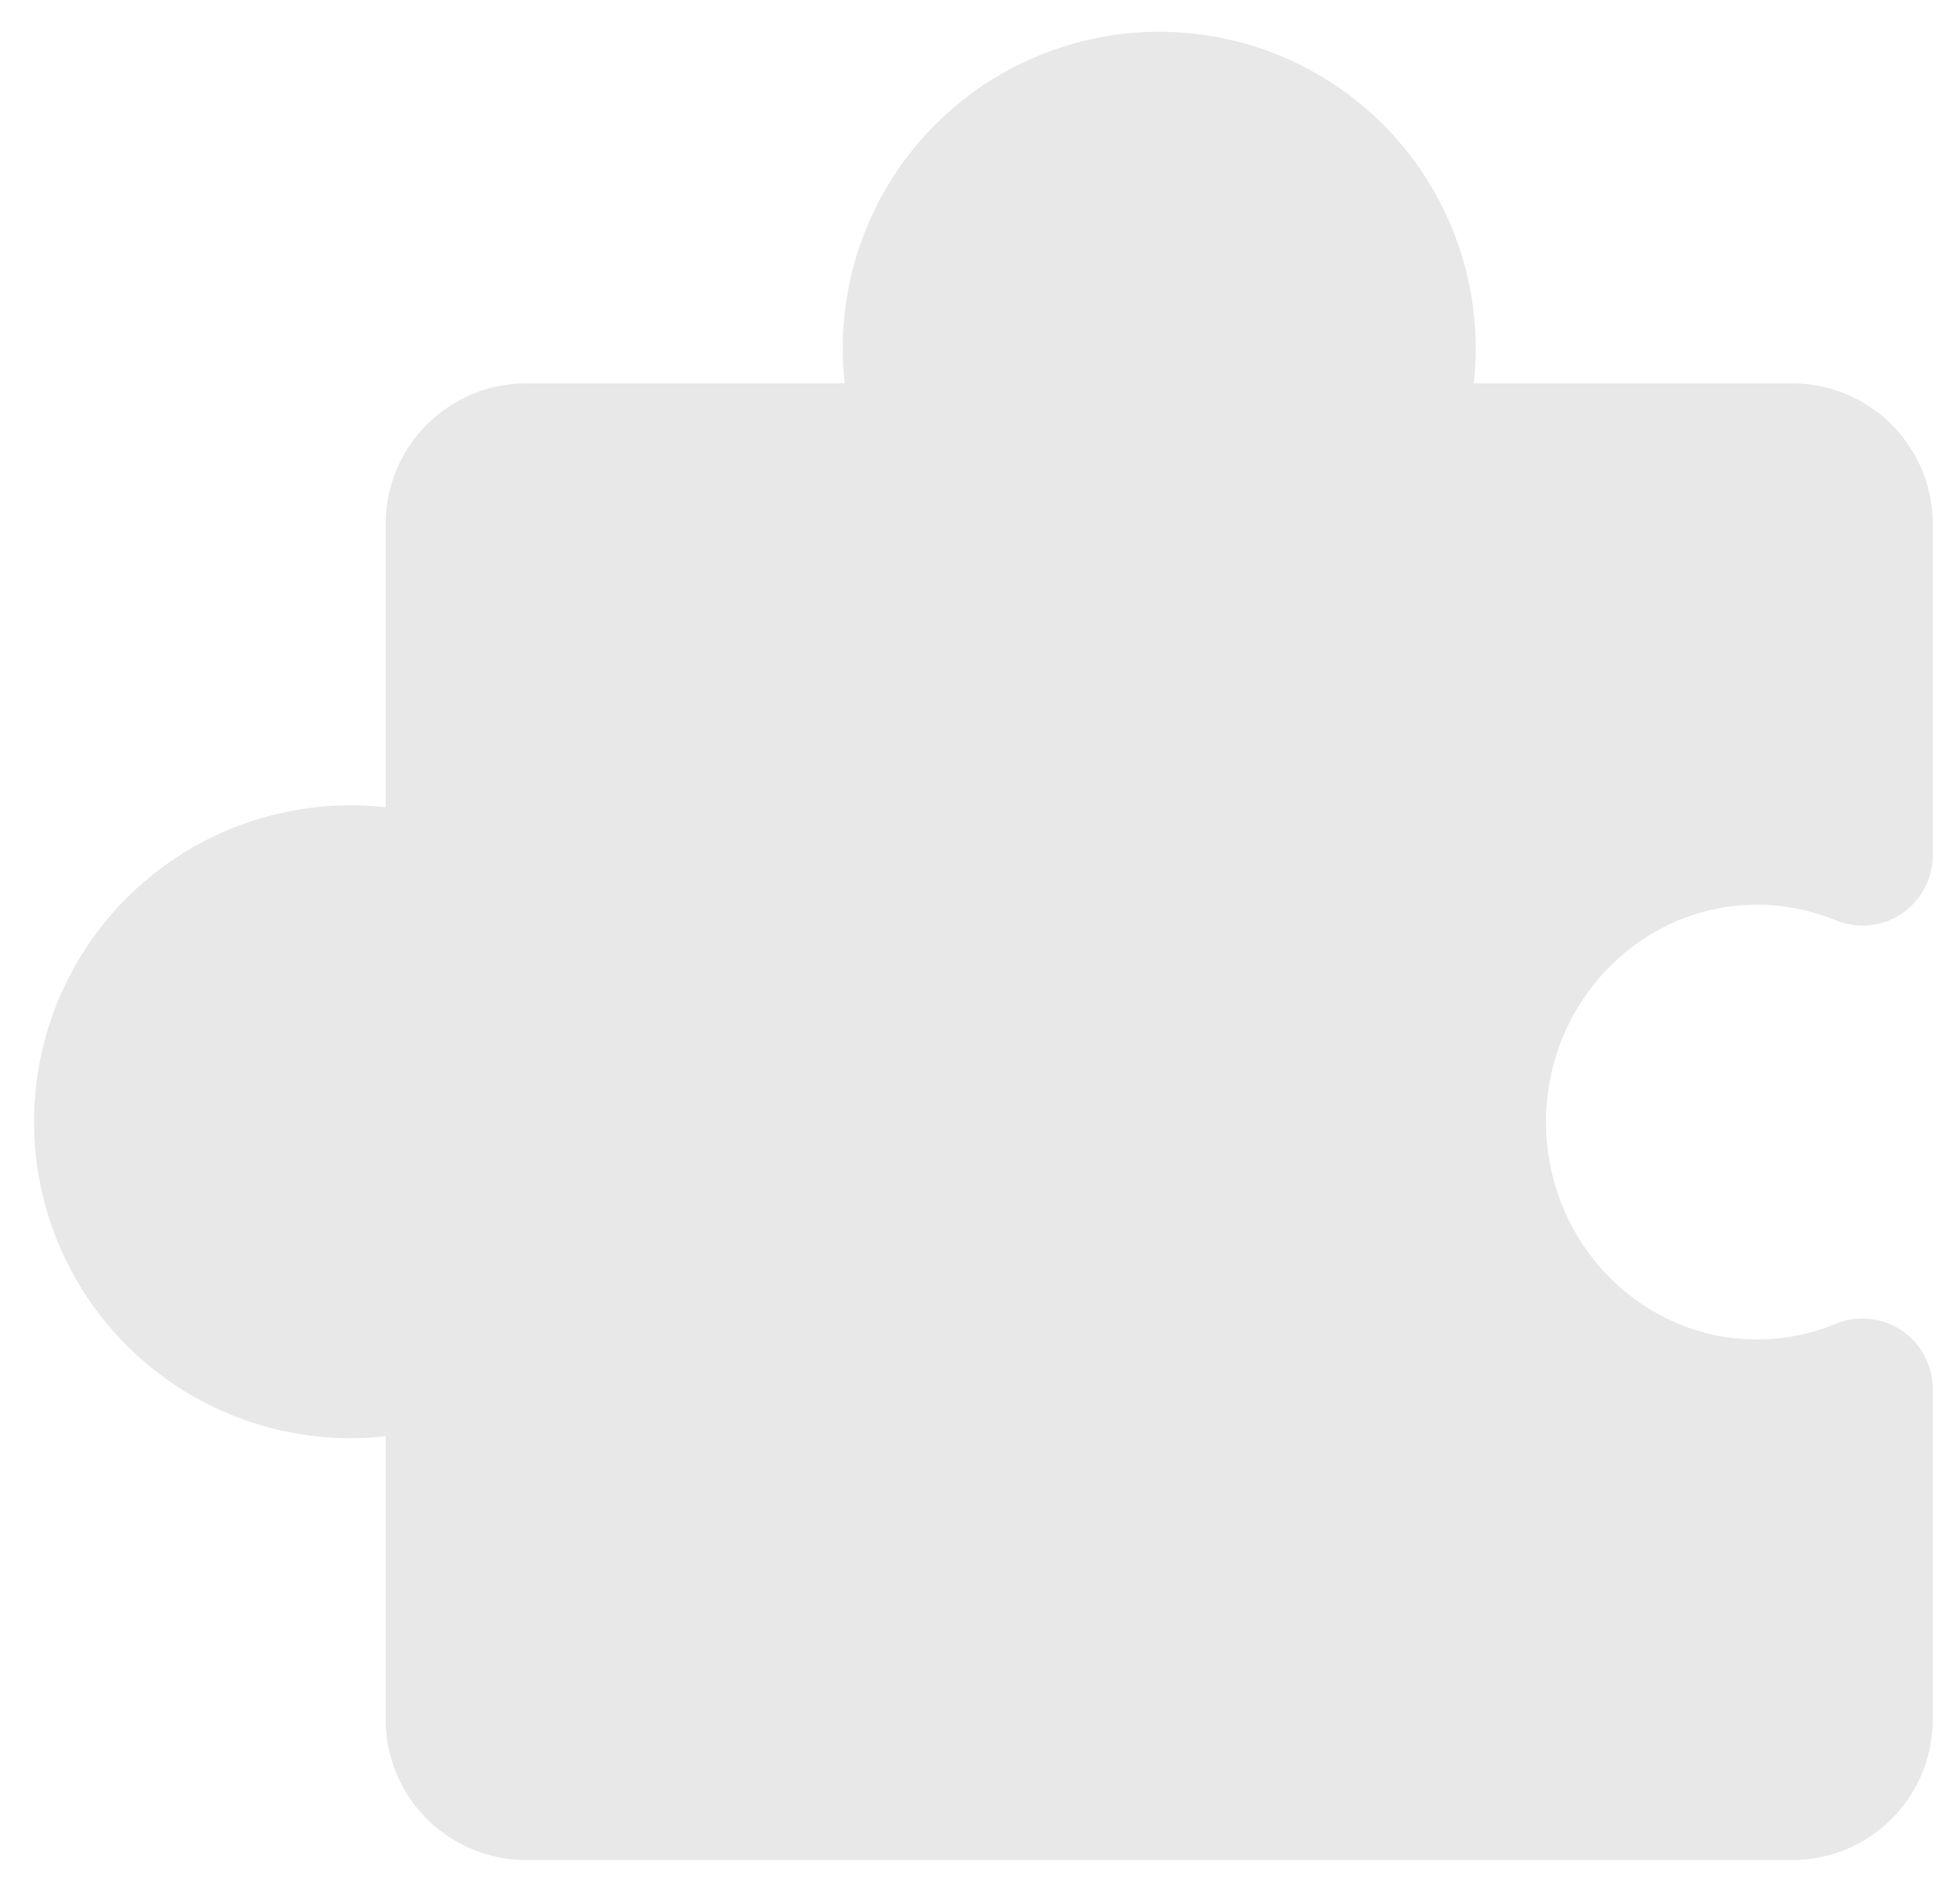 <svg width="54" height="52" viewBox="0 0 54 52" fill="none" xmlns="http://www.w3.org/2000/svg">
<path d="M39.15 51.25H49.375C50.403 51.25 51.388 50.842 52.115 50.115C52.842 49.388 53.25 48.403 53.25 47.375V38.257C53.248 37.939 53.169 37.626 53.018 37.347C52.867 37.067 52.65 36.829 52.385 36.653C52.12 36.477 51.816 36.369 51.5 36.338C51.184 36.307 50.865 36.355 50.571 36.477C49.885 36.76 49.149 36.906 48.406 36.905C45.202 36.905 42.594 34.217 42.594 30.916C42.594 27.615 45.202 24.927 48.406 24.927C49.149 24.926 49.885 25.072 50.571 25.355C50.867 25.477 51.187 25.525 51.505 25.493C51.823 25.461 52.128 25.352 52.393 25.173C52.658 24.995 52.875 24.755 53.025 24.472C53.174 24.19 53.252 23.875 53.25 23.556V14.438C53.25 13.41 52.842 12.424 52.115 11.697C51.388 10.971 50.403 10.562 49.375 10.562H40.603C40.639 10.241 40.657 9.917 40.656 9.594C40.656 7.281 39.738 5.064 38.103 3.429C36.468 1.794 34.25 0.875 31.938 0.875C29.625 0.875 27.407 1.794 25.772 3.429C24.137 5.064 23.219 7.281 23.219 9.594C23.218 9.917 23.236 10.241 23.272 10.562H14.5C13.472 10.562 12.487 10.971 11.76 11.697C11.033 12.424 10.625 13.41 10.625 14.438V22.241C10.303 22.205 9.98 22.187 9.656 22.188C7.344 22.188 5.126 23.106 3.491 24.741C1.856 26.376 0.938 28.594 0.938 30.906C0.938 33.219 1.856 35.436 3.491 37.071C5.126 38.706 7.344 39.625 9.656 39.625C9.98 39.626 10.303 39.608 10.625 39.572V47.375C10.625 48.403 11.033 49.388 11.76 50.115C12.487 50.842 13.472 51.25 14.5 51.25H24.725" fill="#E9E8E8"/>
</svg>
